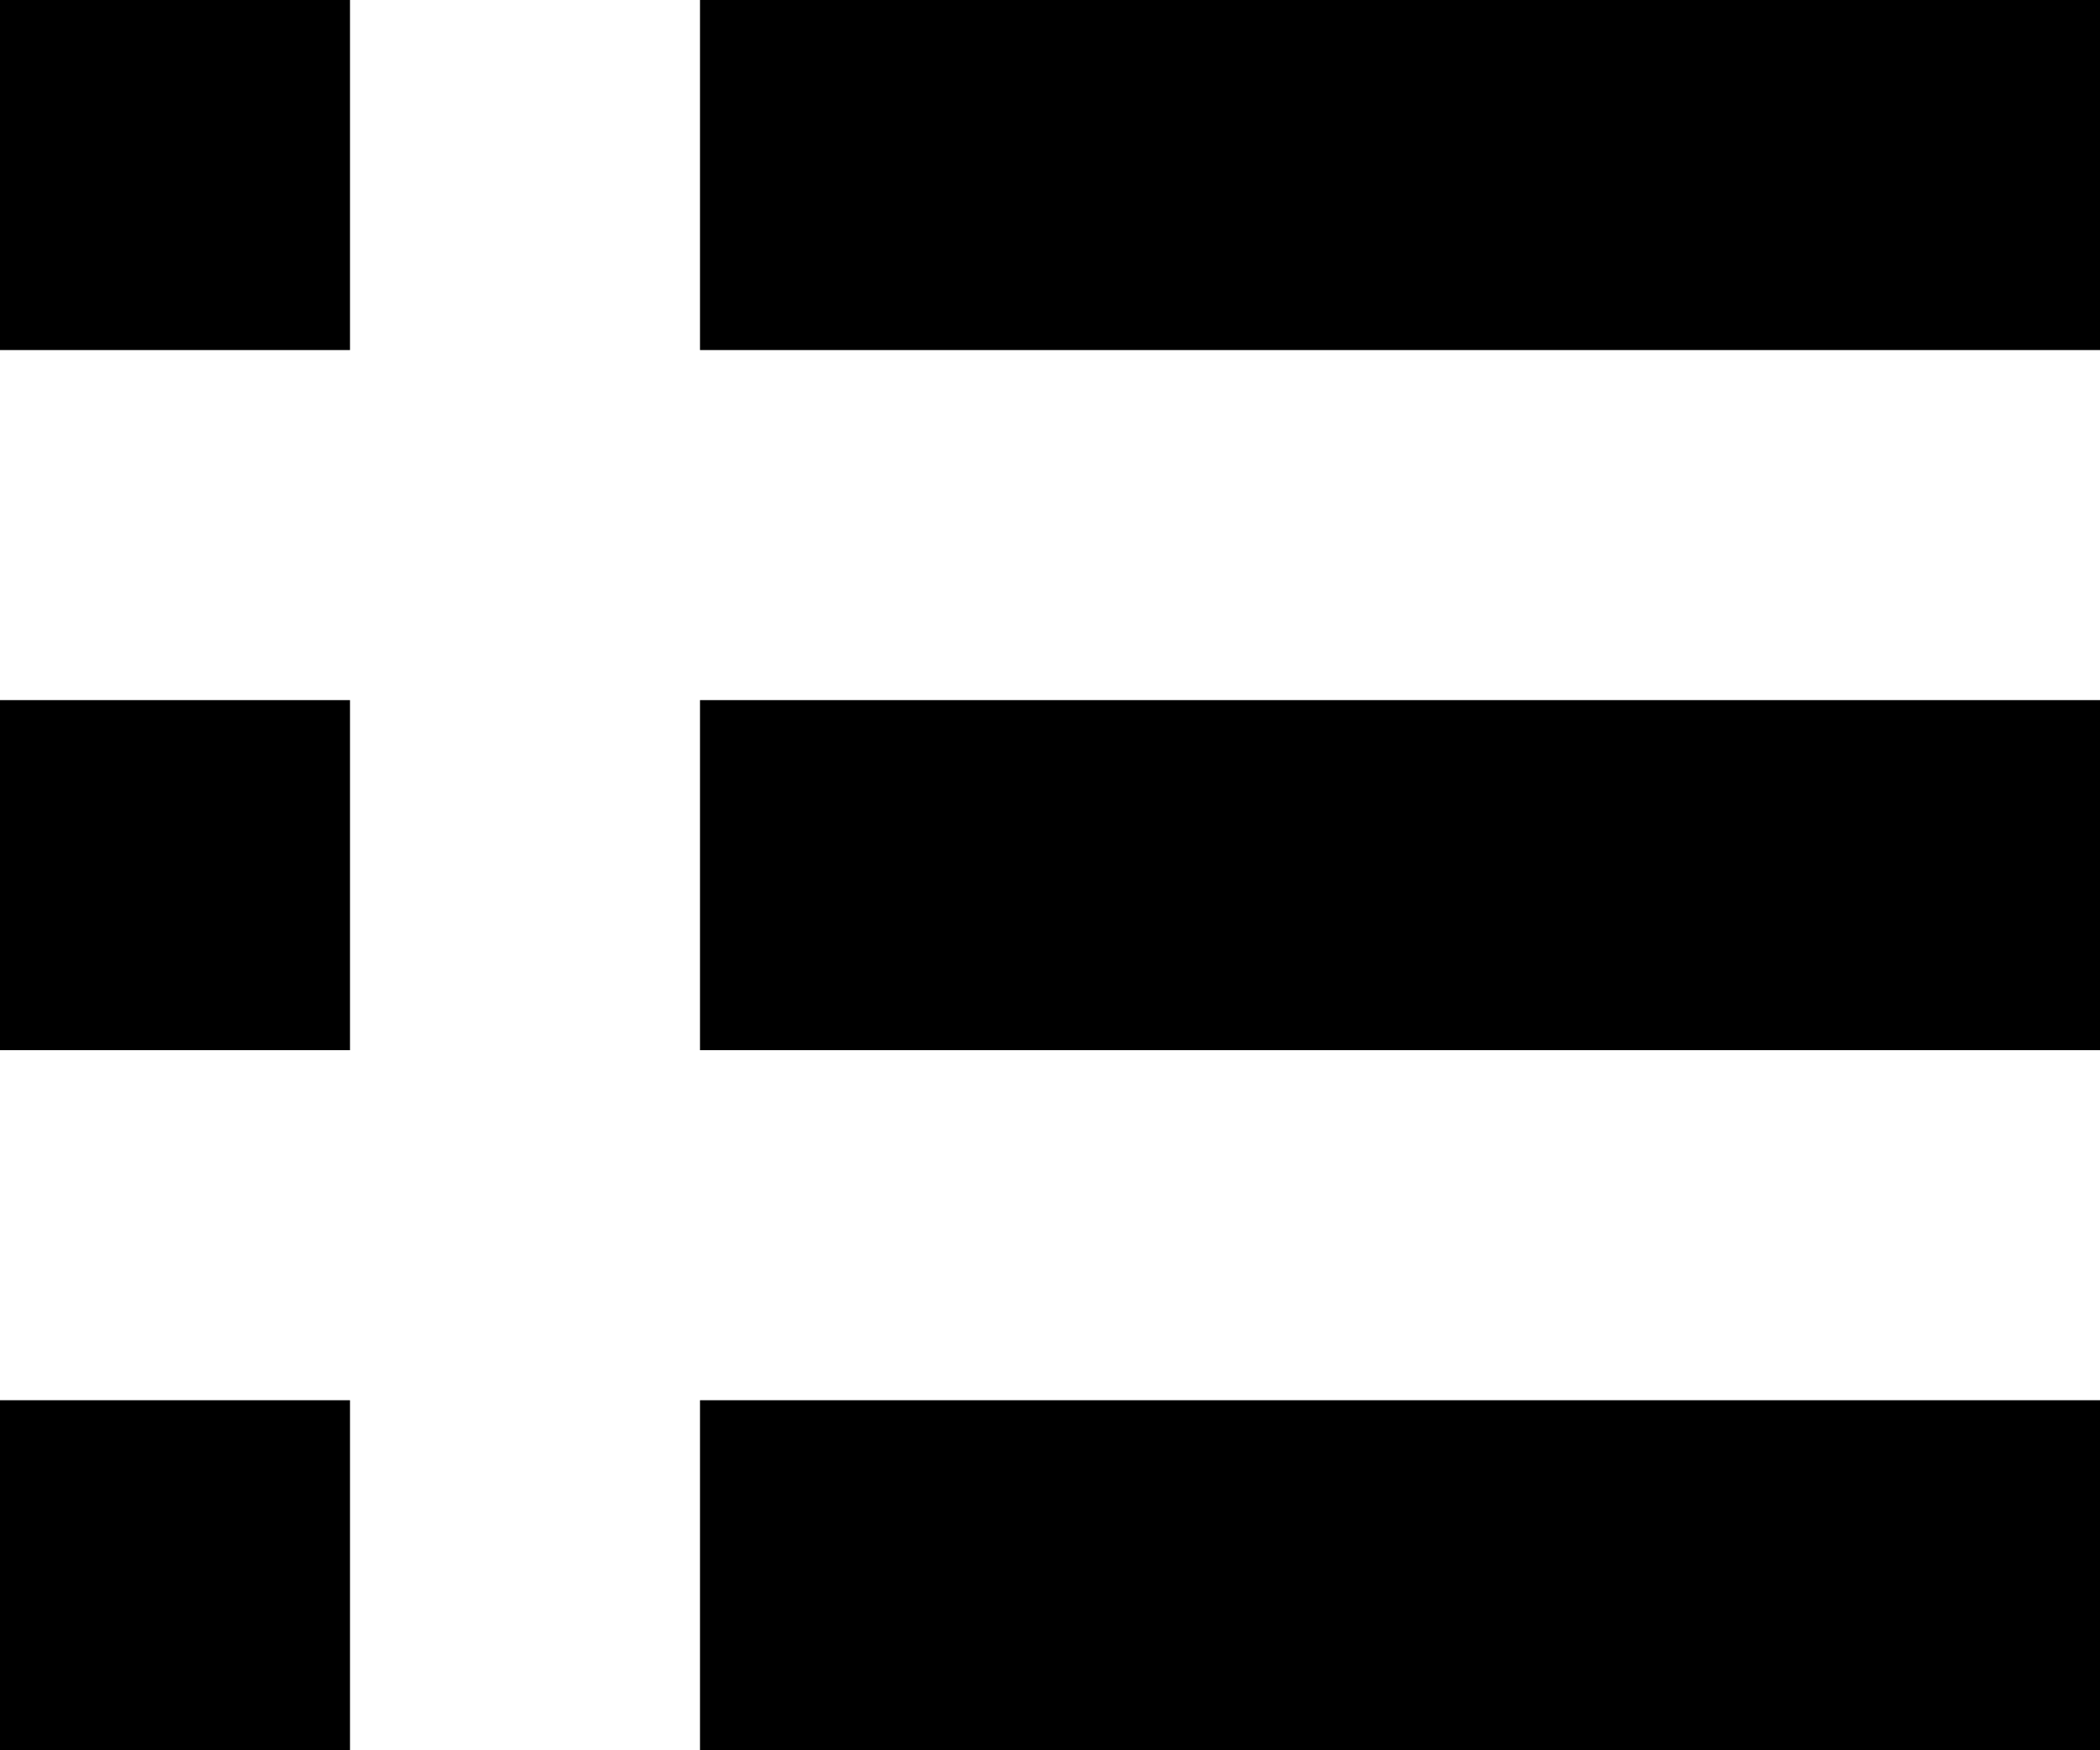 <svg width="18" height="15" viewBox="0 0 18 15" xmlns="http://www.w3.org/2000/svg">
    <path d="M0 0H3V3H0V0Z"/>
    <path d="M6 0H18V3H6V0Z"/>
    <path d="M0 6H3V9H0V6Z"/>
    <path d="M6 6H18V9H6V6Z"/>
    <path d="M0 12H3V15H0V12Z"/>
    <path d="M6 12H18V15H6V12Z"/>
</svg>
